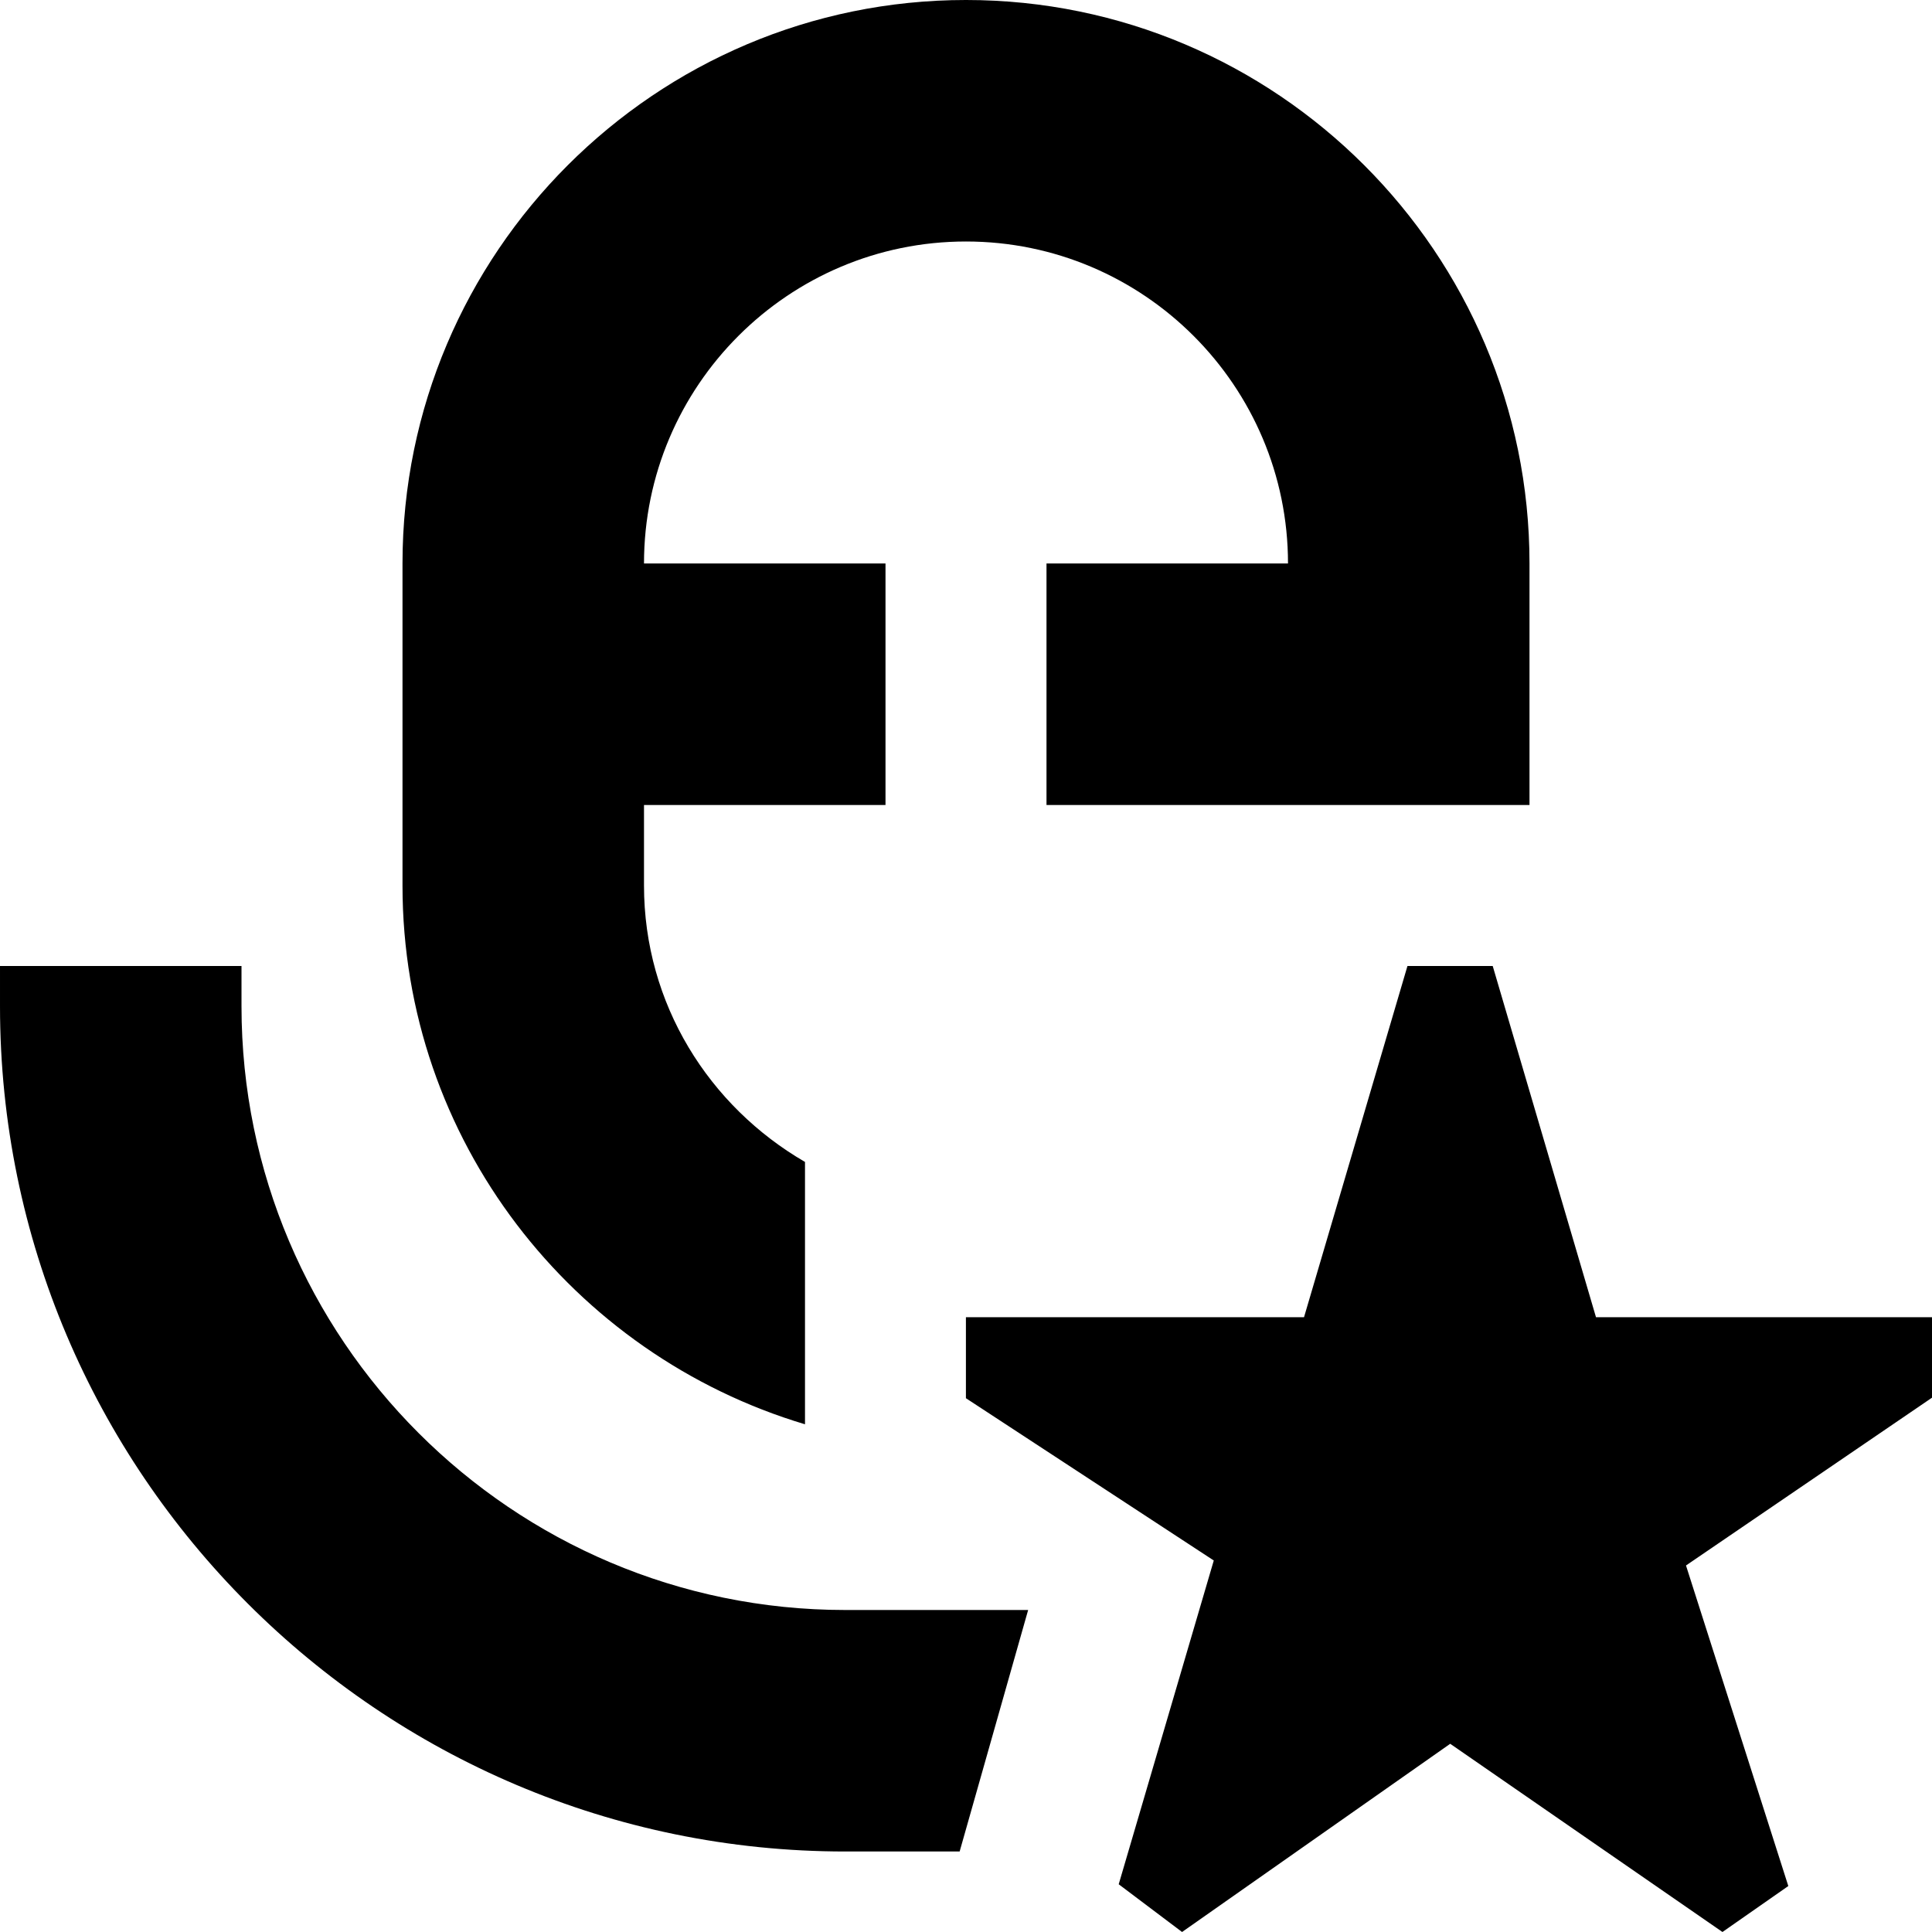 <svg id="Layer_1" viewBox="0 0 24 24" xmlns="http://www.w3.org/2000/svg" data-name="Layer 1"><path d="m10.5 20h2.272l-.851 3h-1.421c-5.79 0-10.5-4.71-10.5-10.5v-.5h3v.5c0 4.136 3.364 7.5 7.5 7.5zm9.326-3.637-1.283-4.363h-1.059l-1.285 4.363h-4.2v1.006l3.079 2.016-1.181 4.022.787.593 3.331-2.338 3.382 2.338.818-.571-1.271-3.982 3.054-2.083h.002v-1.001zm-9.826 1.33v-3.259c-1.19-.69-2-1.961-2-3.434v-1h3v-3h-3c0-2.206 1.794-4 4-4s4 1.794 4 4h-3v3h6v-3c0-3.86-3.141-7-7-7s-7 3.14-7 7v4c0 3.163 2.114 5.83 5 6.693z"/></svg>